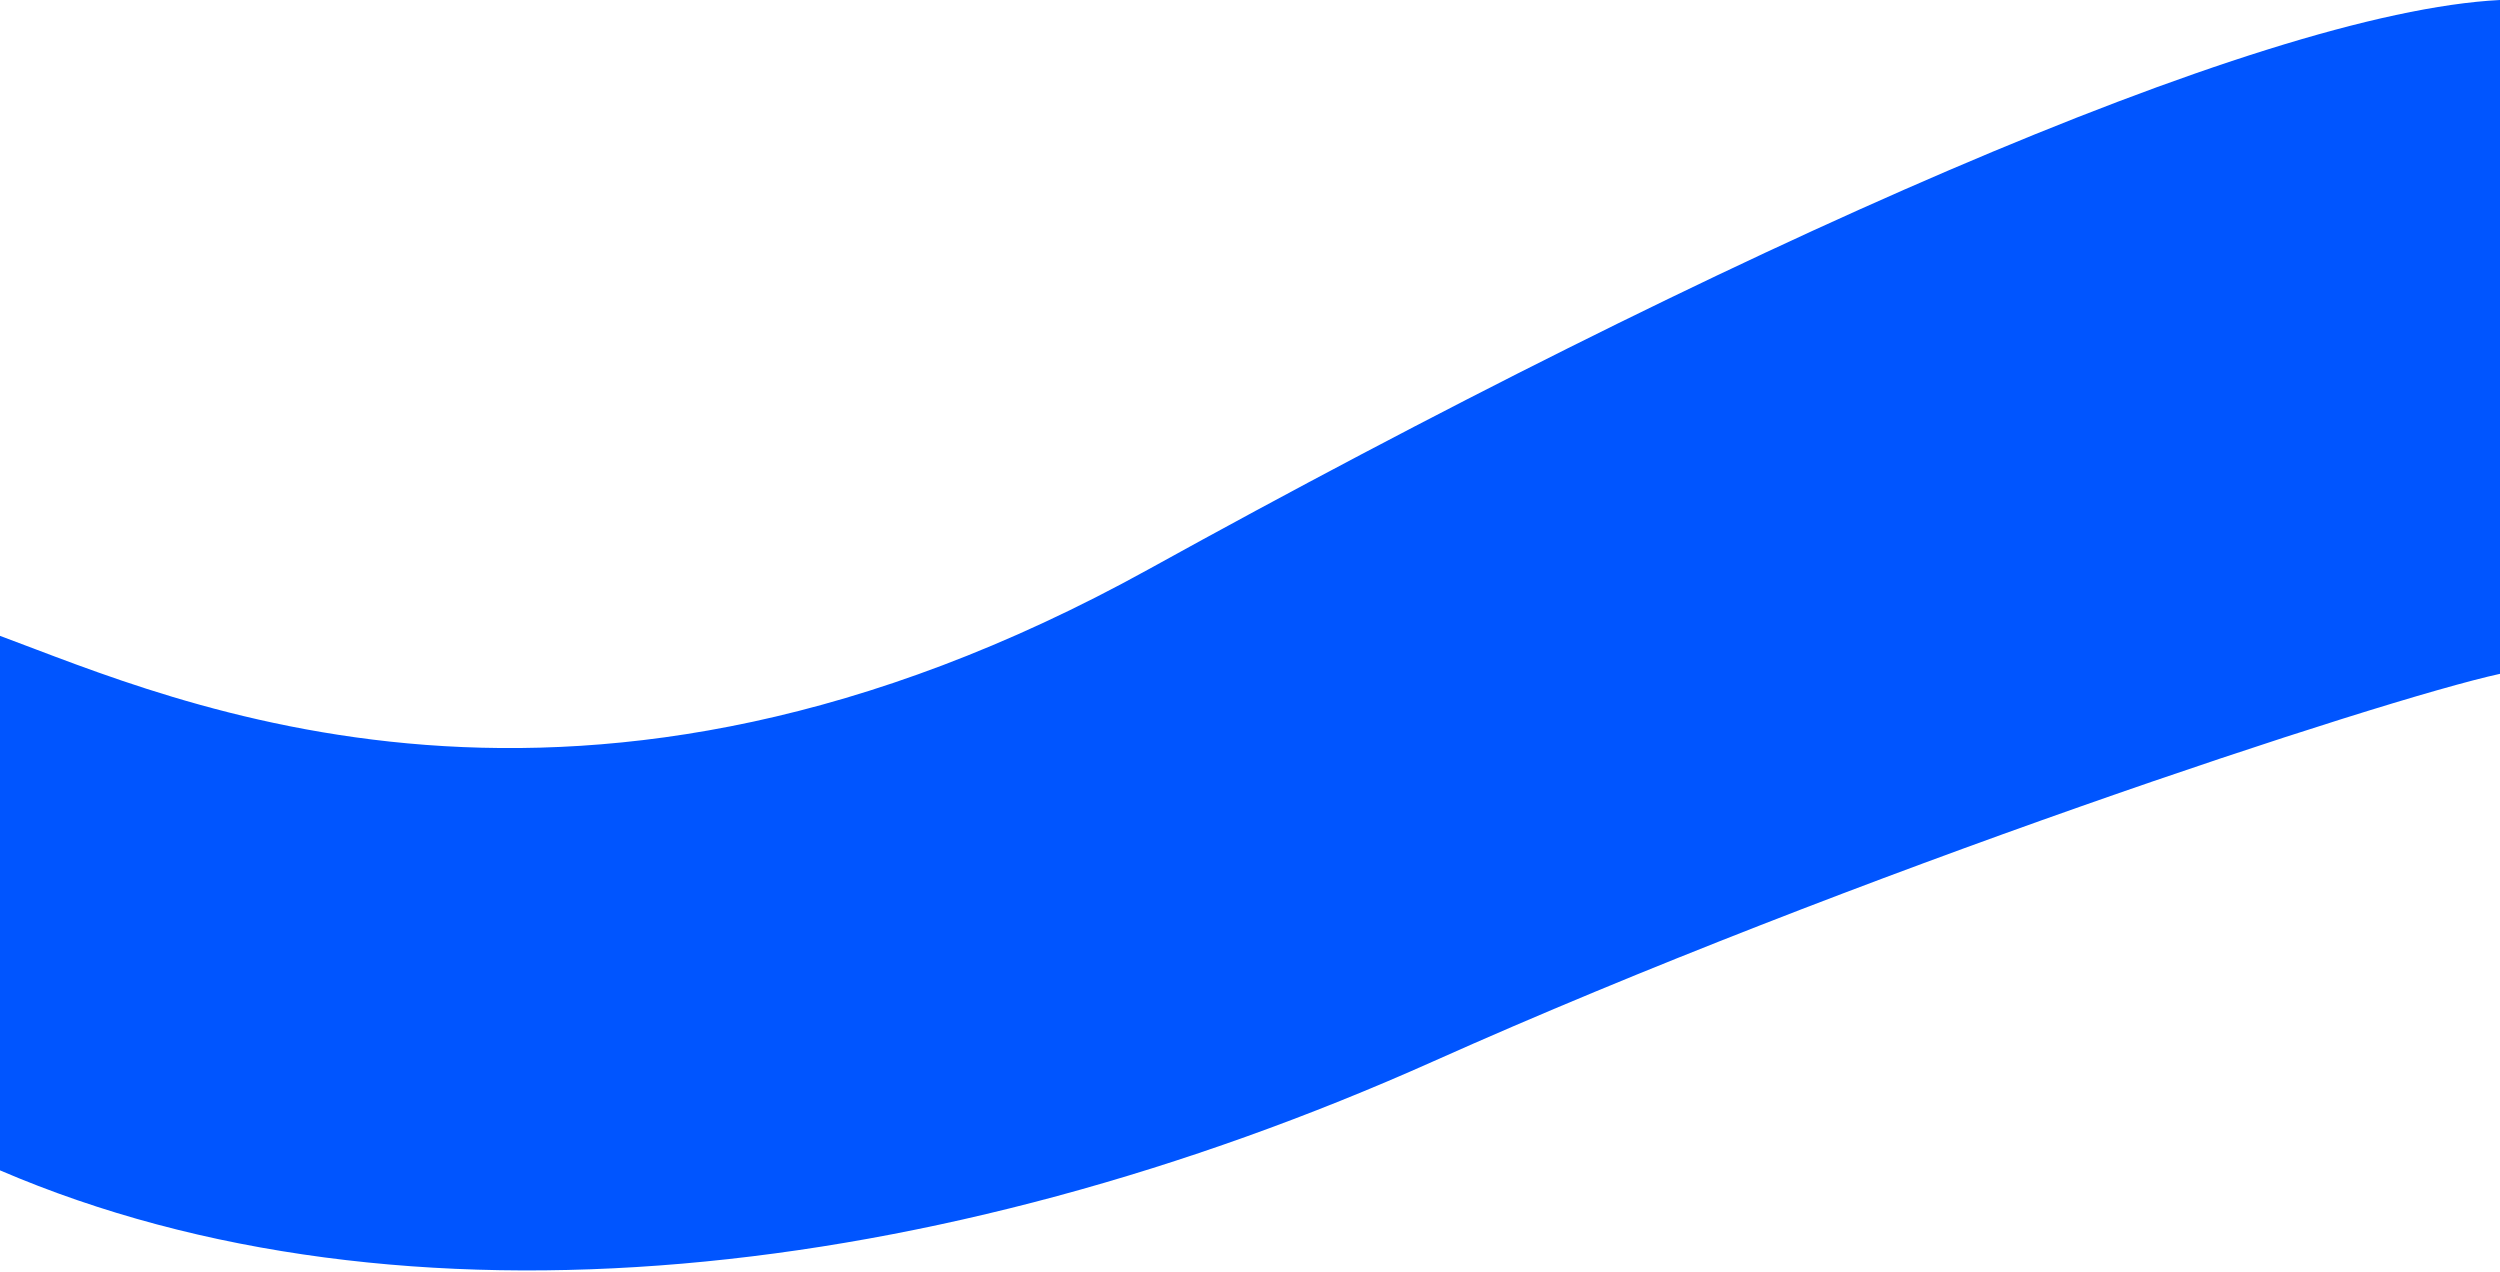 <svg width="1152" height="586" viewBox="0 0 1152 586" fill="none" xmlns="http://www.w3.org/2000/svg">
<path d="M529.186 262.37C794.198 115.956 1040.47 5.701 1152 0V310.5C1096.92 322.509 854.039 402.52 660.449 489.079C432.5 591 185.5 619 0 539.297V293C80.319 322.718 266.5 407.5 529.186 262.37Z" fill="#0055FF"/>
</svg>
